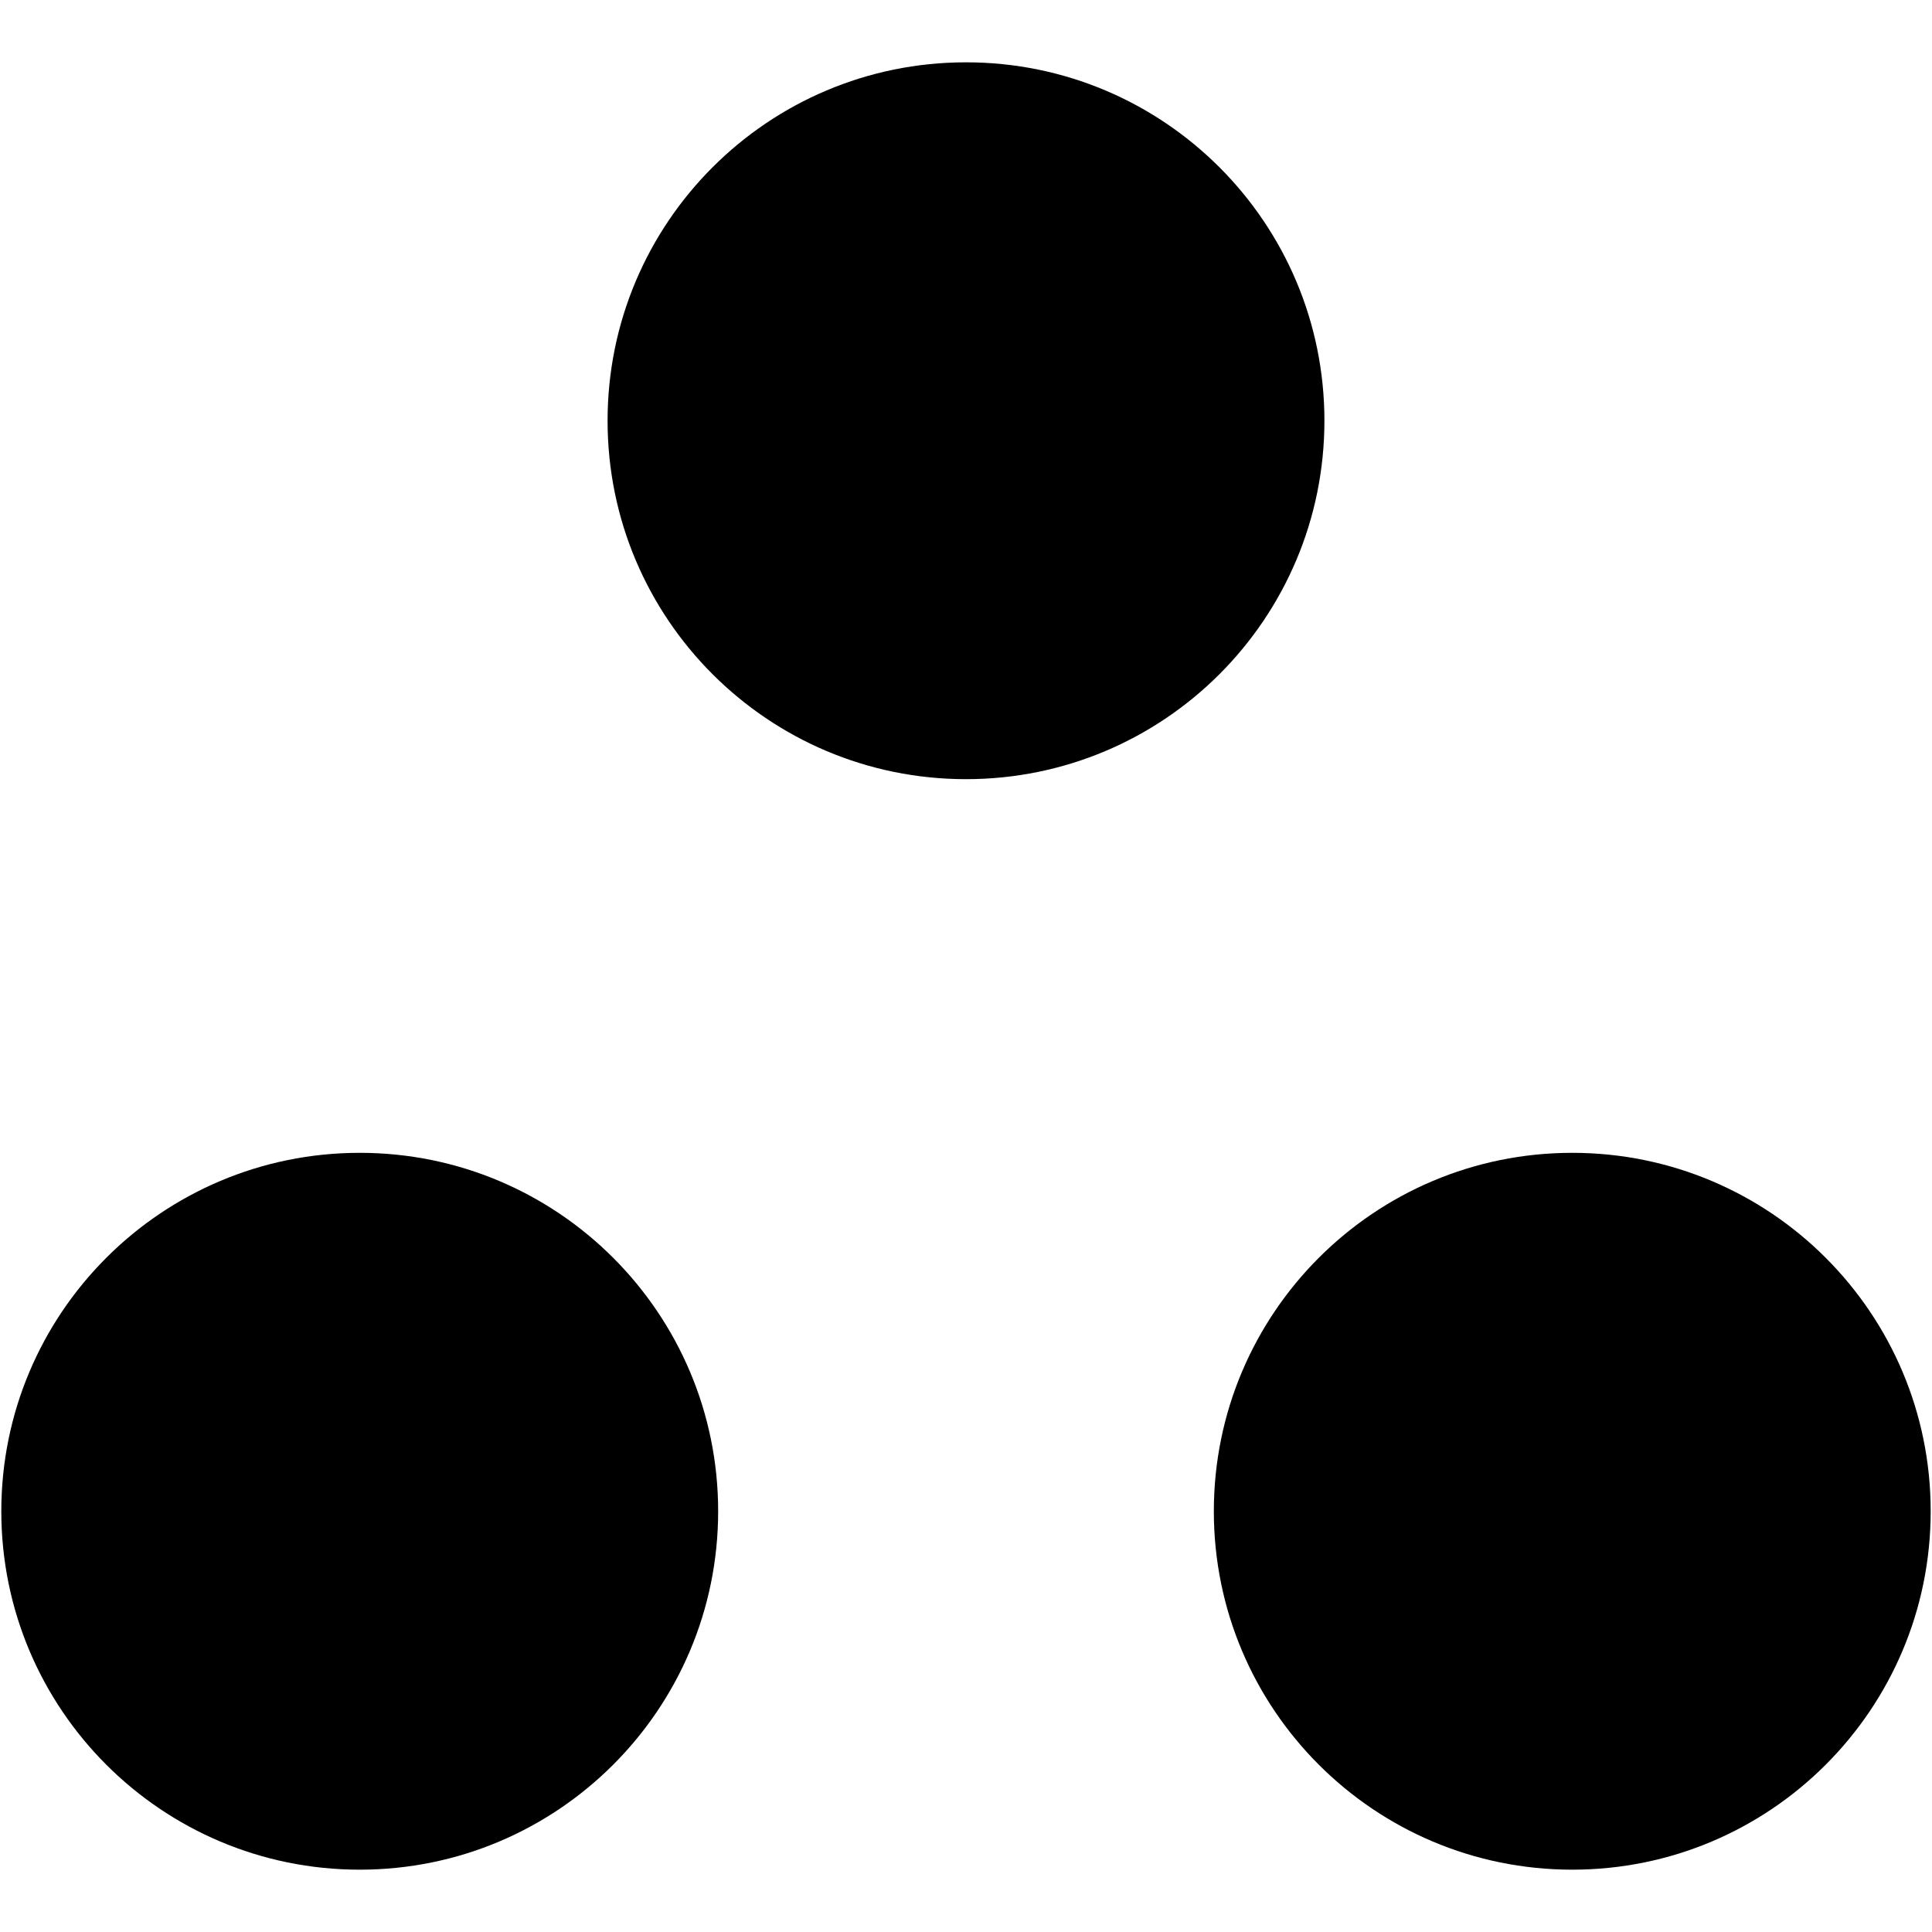 <?xml version="1.0" encoding="utf-8"?>
<svg version="1.0" xmlns="http://www.w3.org/2000/svg" xmlns:xlink="http://www.w3.org/1999/xlink" x="0px" y="0px" width="580px"
	 height="580px" viewBox="0 0 580 580">
  	<path d="M215.594,453.689c0,59.434-48.166,107.602-107.6,107.602c-59.435,0-107.6-48.168-107.6-107.602
				c0-59.435,48.165-107.601,107.6-107.601C167.428,346.089,215.594,394.255,215.594,453.689z"/>
		<path d="M579.604,453.689c0,59.434-48.167,107.602-107.6,107.602c-59.435,0-107.601-48.168-107.601-107.602
				c0-59.435,48.166-107.601,107.601-107.601C531.437,346.089,579.604,394.255,579.604,453.689z"/>
		<path d="M397.599,126.31c0,59.434-48.165,107.6-107.6,107.6c-59.434,0-107.6-48.166-107.6-107.6
			c0-59.435,48.166-107.601,107.6-107.601C349.434,18.709,397.599,66.875,397.599,126.31z"/>
</svg>
